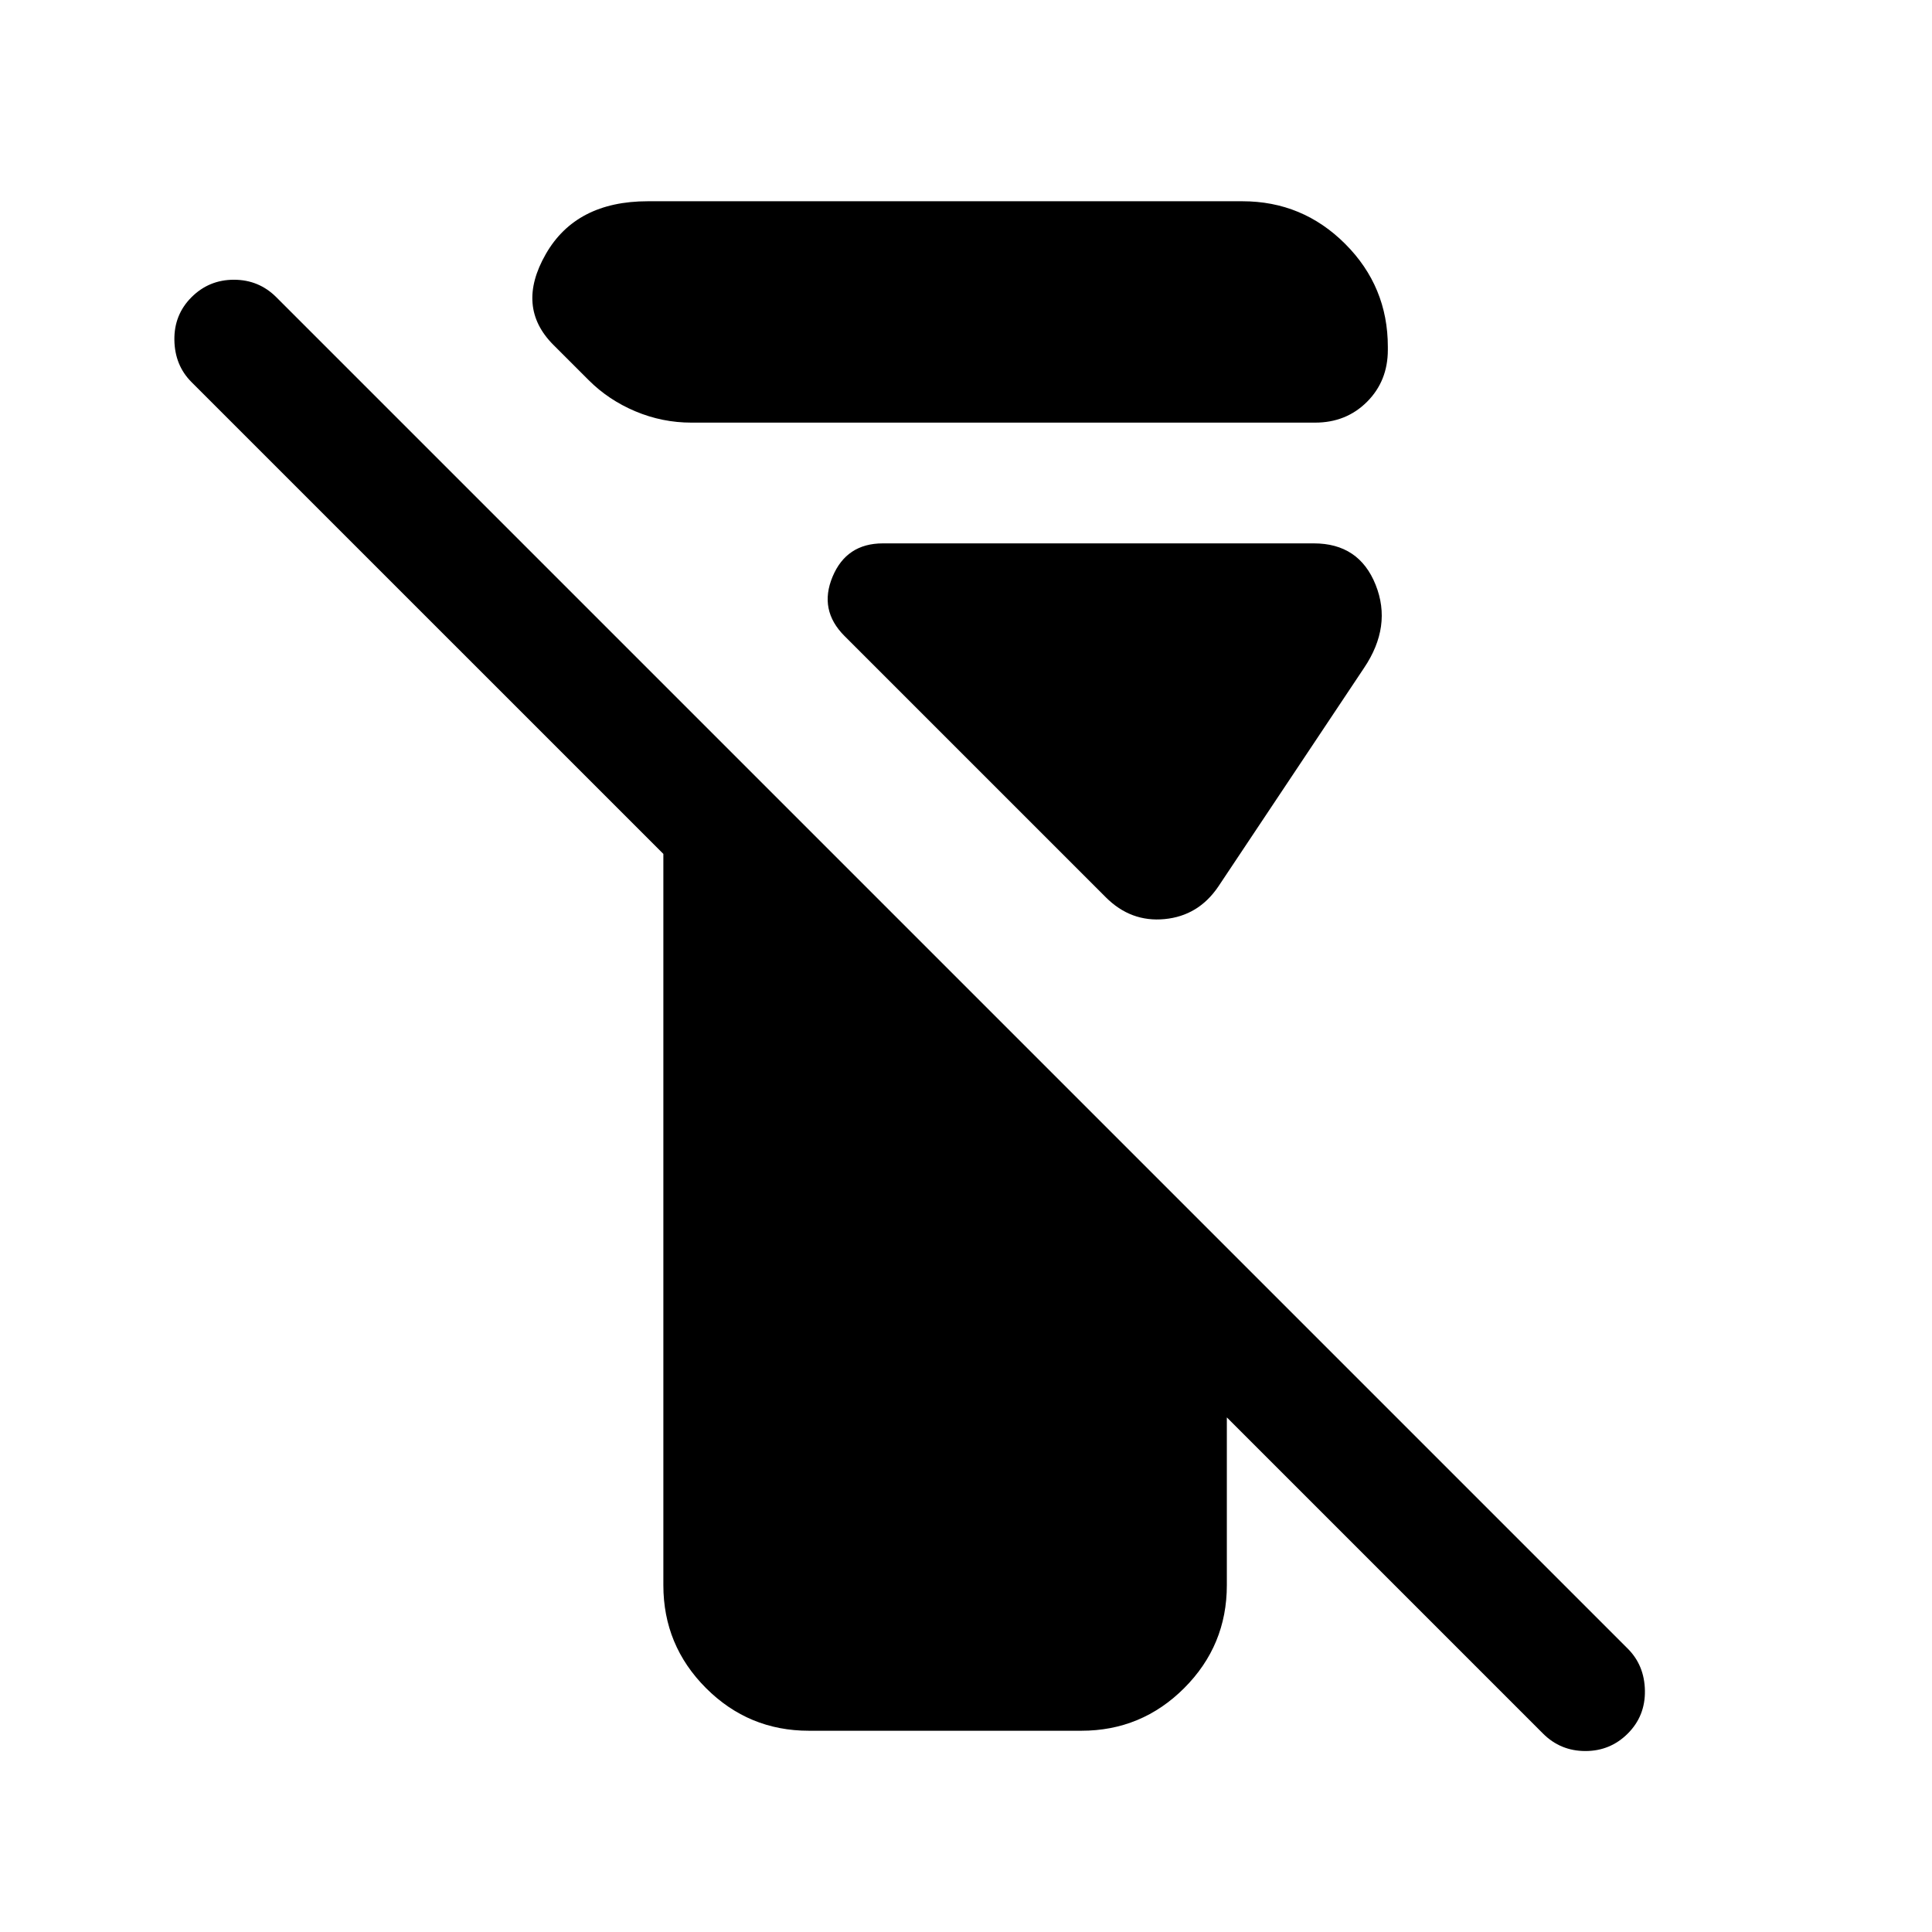 <svg xmlns="http://www.w3.org/2000/svg" height="24" viewBox="0 -960 960 960" width="24"><path d="M329.62-172.31v-363.38L95.15-770.15q-8.3-8.31-8.5-20.89-.19-12.57 8.5-21.27 8.7-8.69 21.08-8.69 12.39 0 21.08 8.69l671.54 671.54q8.3 8.31 8.5 20.88.19 12.58-8.5 21.27-8.7 8.7-21.08 8.7-12.39 0-21.08-8.7L609.61-255.7v83.39q0 29.92-21.19 51.12Q567.23-100 537.31-100H401.92q-29.92 0-51.11-21.19-21.19-21.2-21.19-51.12ZM343.54-750q-14.46 0-27.81-5.61-13.35-5.62-23.19-15.47L275-788.61q-18.85-18.85-3.81-45.12Q286.23-860 321.92-860h295.39q29.92 0 51.11 21.19 21.19 21.2 21.19 51.12v1.54q0 15.46-10.34 25.8Q668.92-750 653.46-750H343.54Zm205.92 235.85L419.61-644q-12.84-12.85-5.92-29.42 6.92-16.58 25-16.58h214.15q22.47 0 30.7 20.58 8.23 20.57-5.77 41.34l-72.46 108.69q-9.85 14.47-26.62 16.08-16.77 1.62-29.23-10.84Z"/></svg>